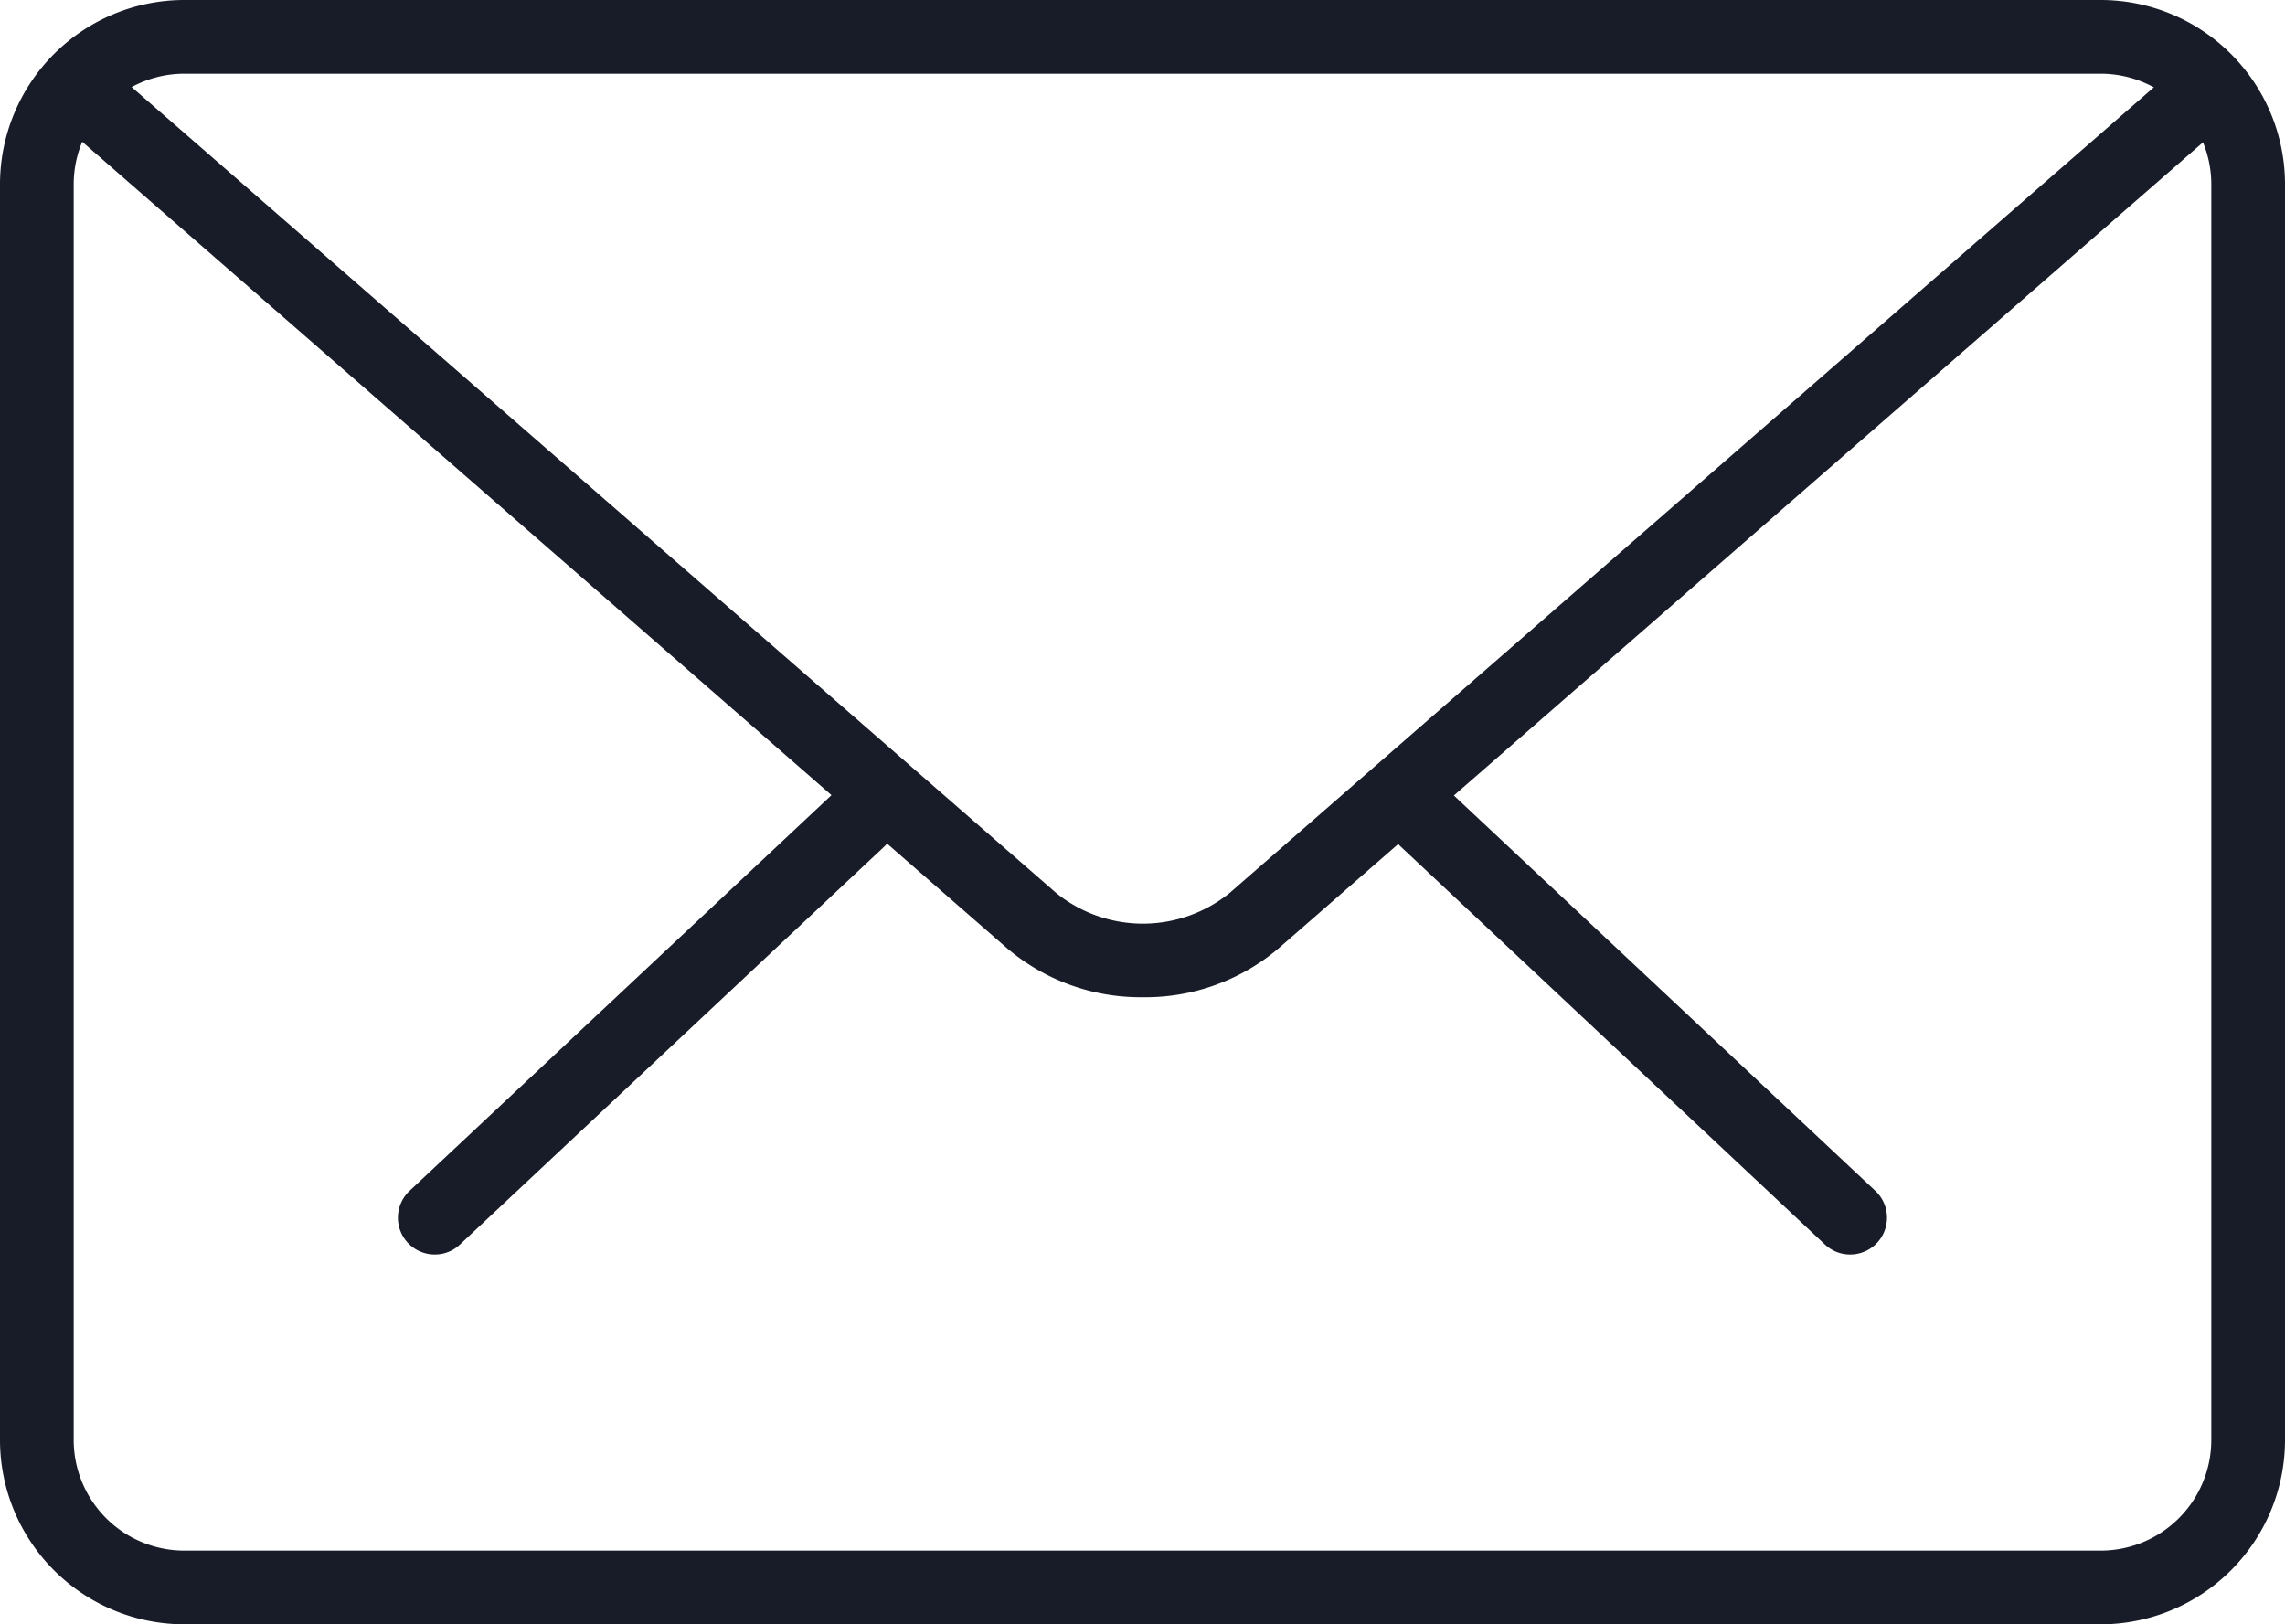 <svg xmlns="http://www.w3.org/2000/svg" width="25.949" height="18.448" viewBox="0 0 25.949 18.448"><defs><style>.a{fill:#181c28;}</style></defs><g transform="translate(0 -4.482)"><g transform="translate(4.52 13.376)"><path class="a" d="M24.088,20.465a.414.414,0,0,1-.286-.114l-4.815-4.517a.418.418,0,1,1,.573-.609l4.815,4.517a.418.418,0,0,1-.287.723Z" transform="translate(-7.598 -15.111)"/><path class="a" d="M5.82,20.466a.418.418,0,0,1-.287-.723l4.816-4.517a.418.418,0,1,1,.573.609L6.106,20.352A.414.414,0,0,1,5.82,20.466Z" transform="translate(-5.402 -15.112)"/></g><path class="a" d="M23.857,22.93H2.092A2.094,2.094,0,0,1,0,20.838V6.574A2.094,2.094,0,0,1,2.092,4.482H23.857a2.094,2.094,0,0,1,2.092,2.092V20.838A2.094,2.094,0,0,1,23.857,22.93ZM2.092,5.319A1.257,1.257,0,0,0,.837,6.574V20.838a1.257,1.257,0,0,0,1.255,1.255H23.857a1.257,1.257,0,0,0,1.255-1.255V6.574a1.257,1.257,0,0,0-1.255-1.255Z"/><path class="a" d="M13.082,15.938a2.34,2.34,0,0,1-1.536-.554L.8,6.012a.418.418,0,1,1,.55-.631L12.1,14.753a1.566,1.566,0,0,0,1.972,0L24.8,5.4a.419.419,0,0,1,.551.631l-10.73,9.357A2.338,2.338,0,0,1,13.082,15.938Z" transform="translate(-0.107 -0.13)"/></g></svg>